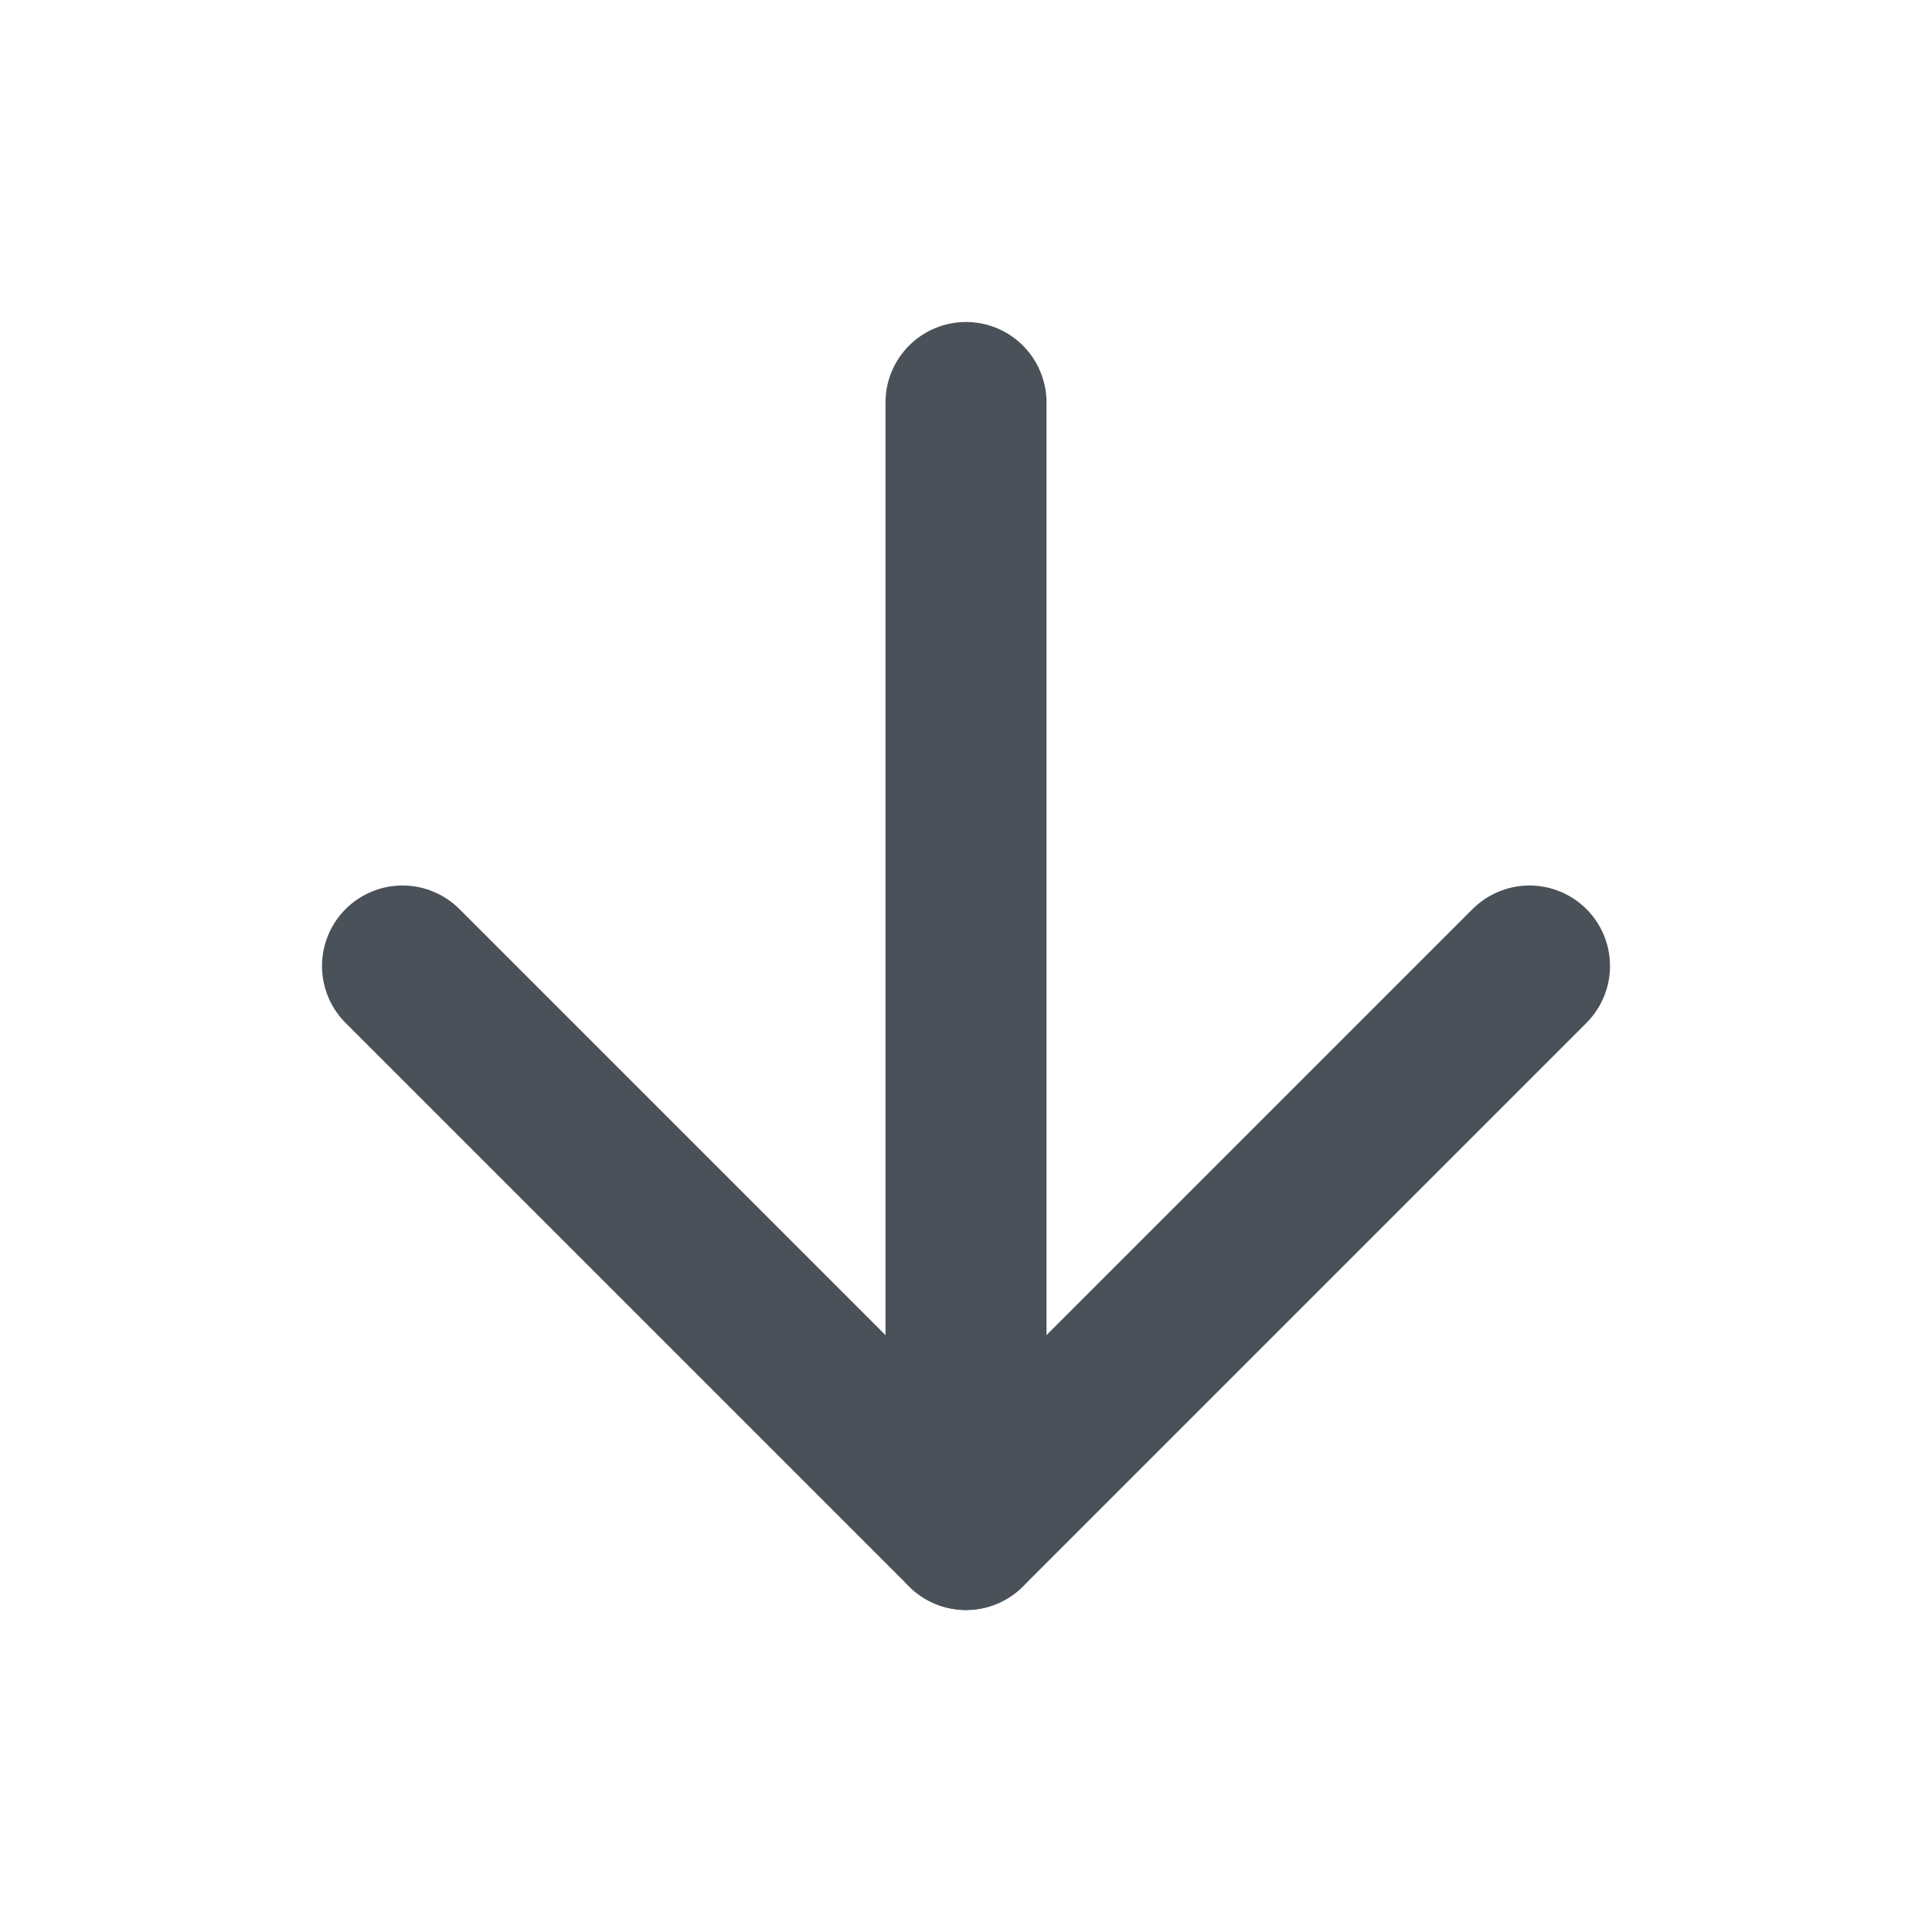 <svg width="24" height="24" viewBox="0 0 24 24" fill="none" xmlns="http://www.w3.org/2000/svg">
<path d="M12 5V19" stroke="#4A5158" stroke-width="2" stroke-linecap="round" stroke-linejoin="round"/>
<path d="M19 12L12 19L5 12" stroke="#4A5158" stroke-width="2" stroke-linecap="round" stroke-linejoin="round"/>
</svg>
